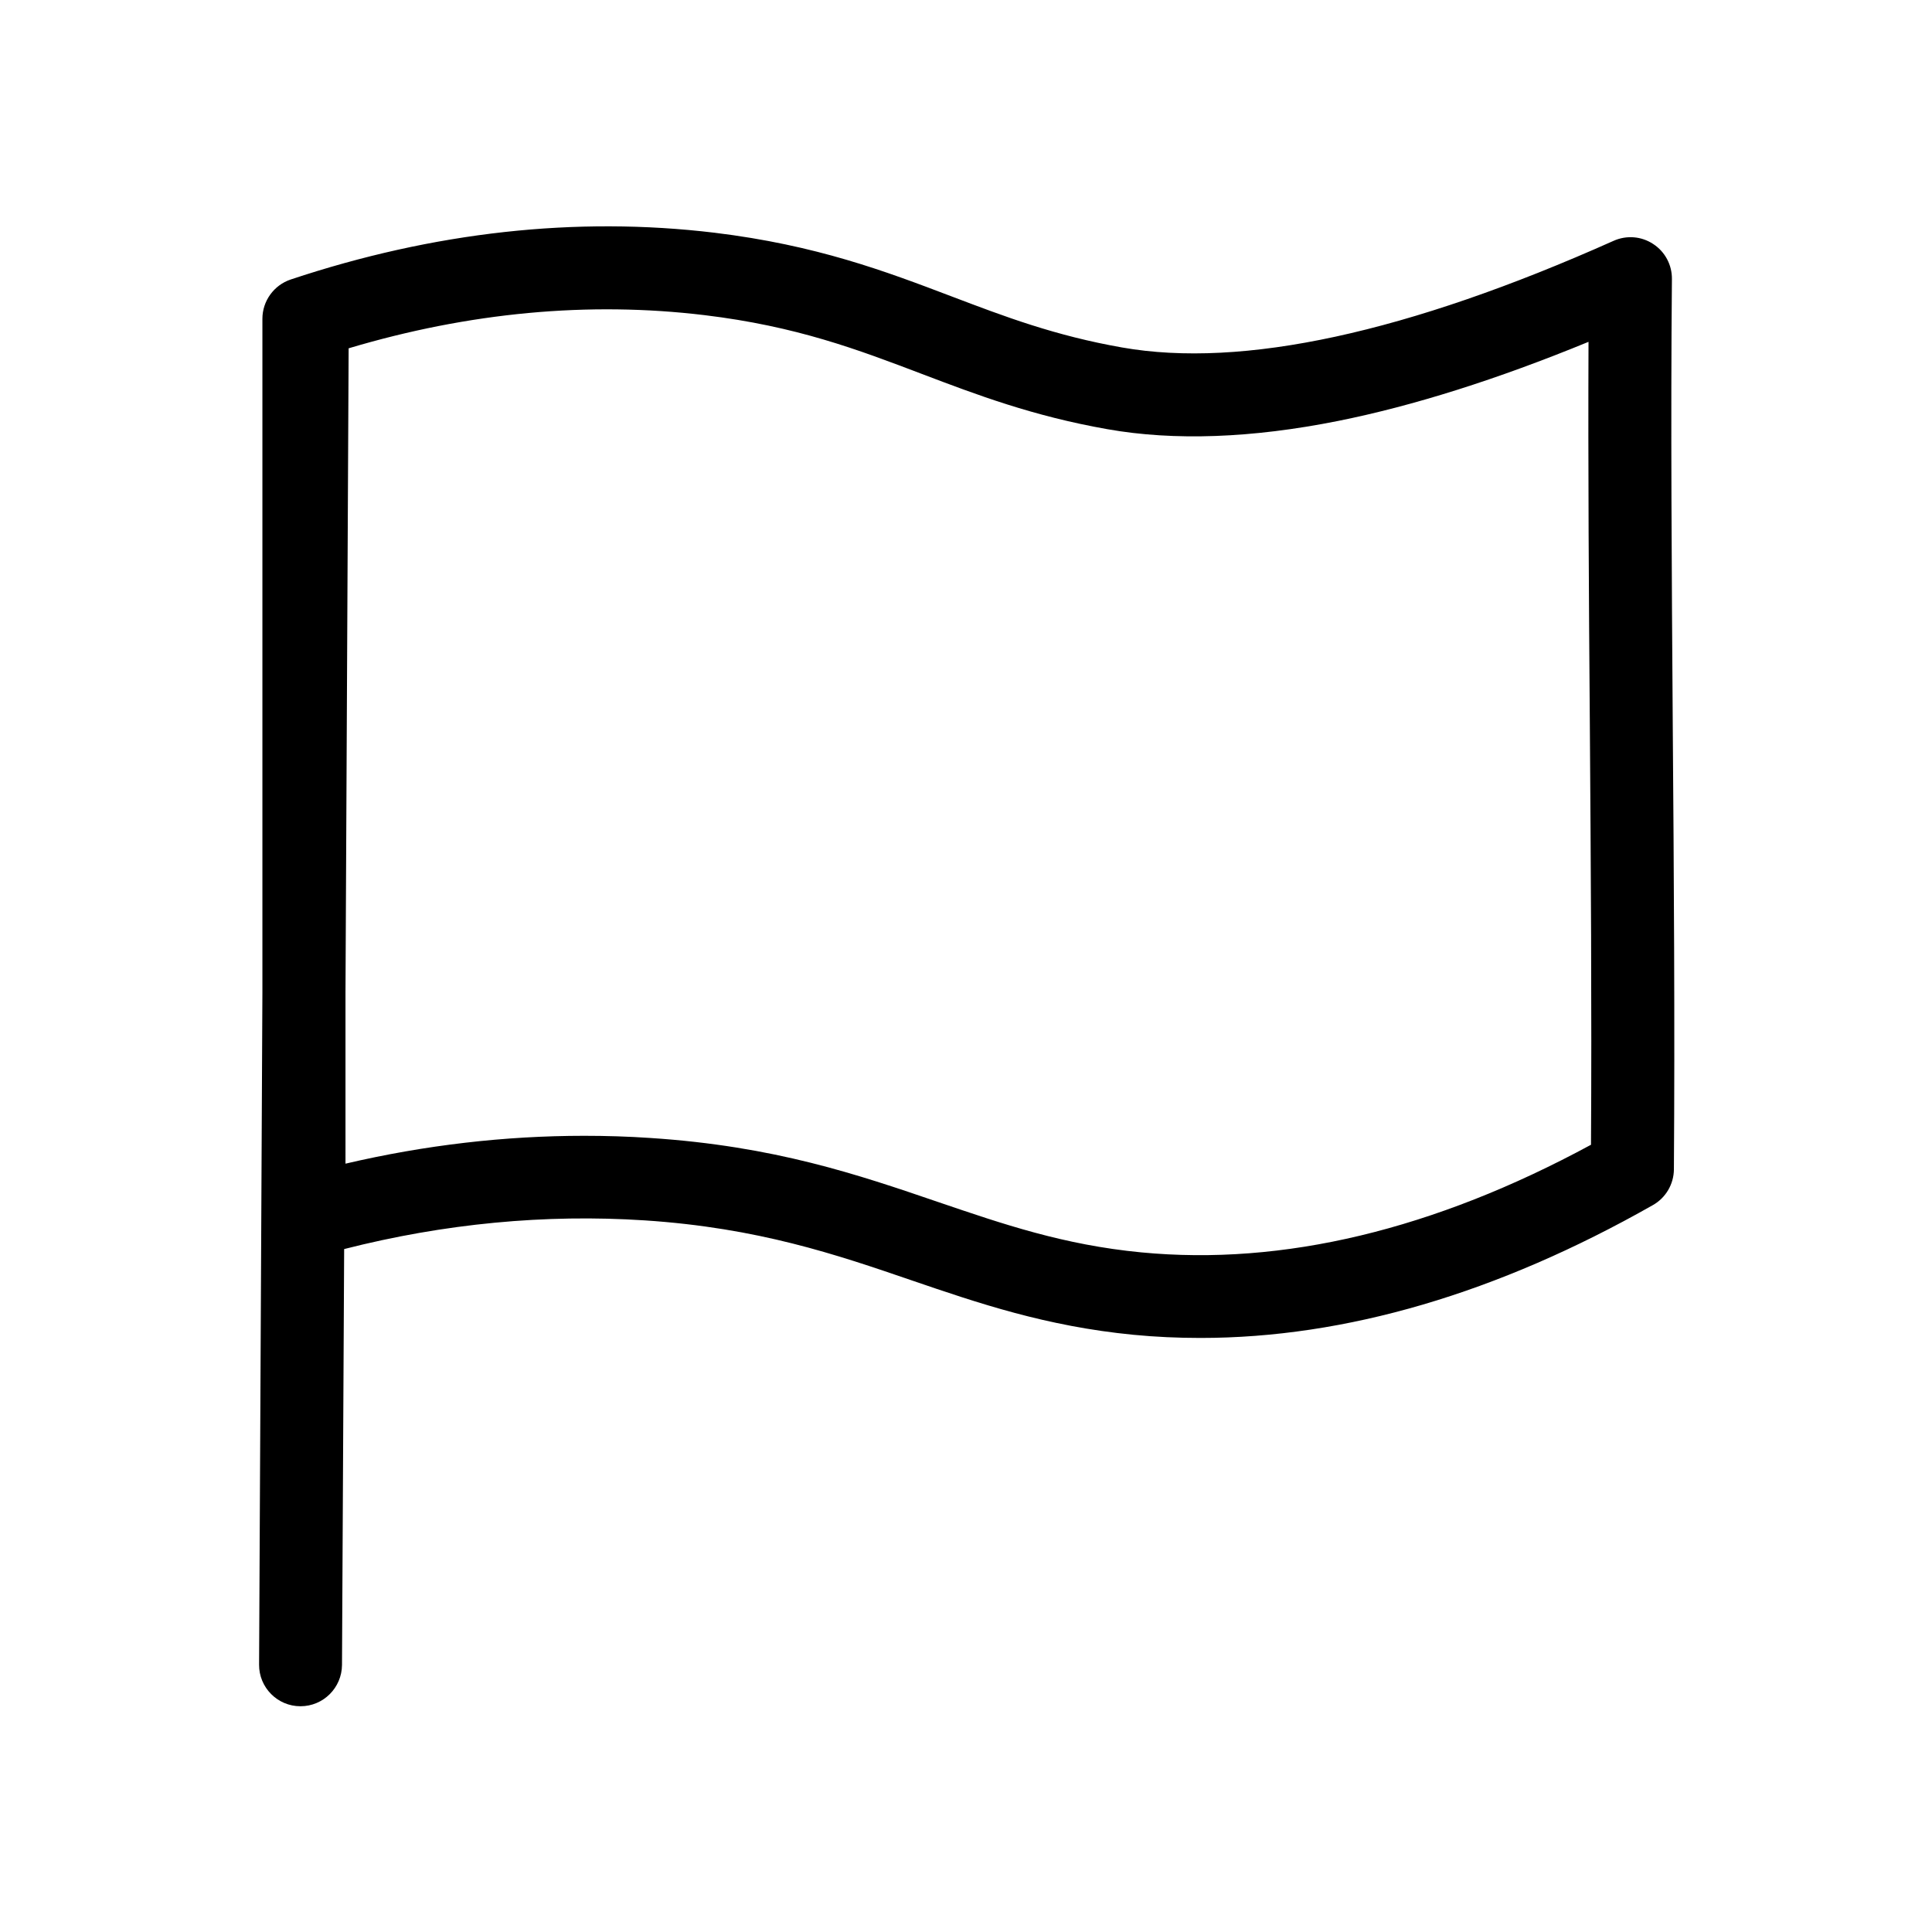 <svg width="150" height="150" id="icon-renwu" viewBox="0 0 1024 1024"><path d="M886.59 383.592c-0.527-78.486-1.143-159.609-0.439-235.723 0.088-7.471-3.691-14.502-9.932-18.545-6.24-4.131-14.15-4.746-21.006-1.67-109.16 48.779-196.787 67.764-260.508 56.514-35.508-6.24-62.139-16.348-90.352-27.07-35.156-13.359-71.543-27.158-125.684-33.75-73.301-8.789-148.799-0.439-224.561 24.785-8.965 2.988-15.029 11.426-15.029 20.83V526.062l-1.758 356.221c-0.088 12.129 9.756 22.061 21.885 22.061h0.088c12.041 0 21.885-9.756 21.973-21.885l1.143-220.43c53.086-13.535 106.611-18.633 159.258-15.205 60.205 3.955 101.602 18.105 141.592 31.816 34.98 11.953 71.191 24.346 117.51 28.828 11.777 1.143 23.555 1.67 35.508 1.67 76.904 0 157.412-23.643 239.766-70.4 6.855-3.867 11.074-11.074 11.162-18.896 0.527-76.289 0-157.588-0.615-236.25z m-43.33 223.154c-83.232 45.088-163.301 64.248-238.359 57.041-41.221-3.955-73.389-15.029-107.49-26.631-42.715-14.59-86.836-29.707-152.842-34.014-11.602-0.791-23.291-1.143-34.98-1.143-42.012 0-84.375 4.922-126.475 14.766V526.326l1.67-341.719c63.896-19.072 127.266-24.961 188.613-17.578 48.779 5.889 81.123 18.193 115.313 31.201 28.916 10.986 58.799 22.324 98.35 29.268 35.332 6.24 76.465 4.746 122.168-4.395 39.902-7.998 84.375-22.061 132.715-41.924-0.264 66.357 0.176 135.527 0.703 202.764 0.527 74.004 1.055 150.469 0.615 222.803z"  ></path></svg>
